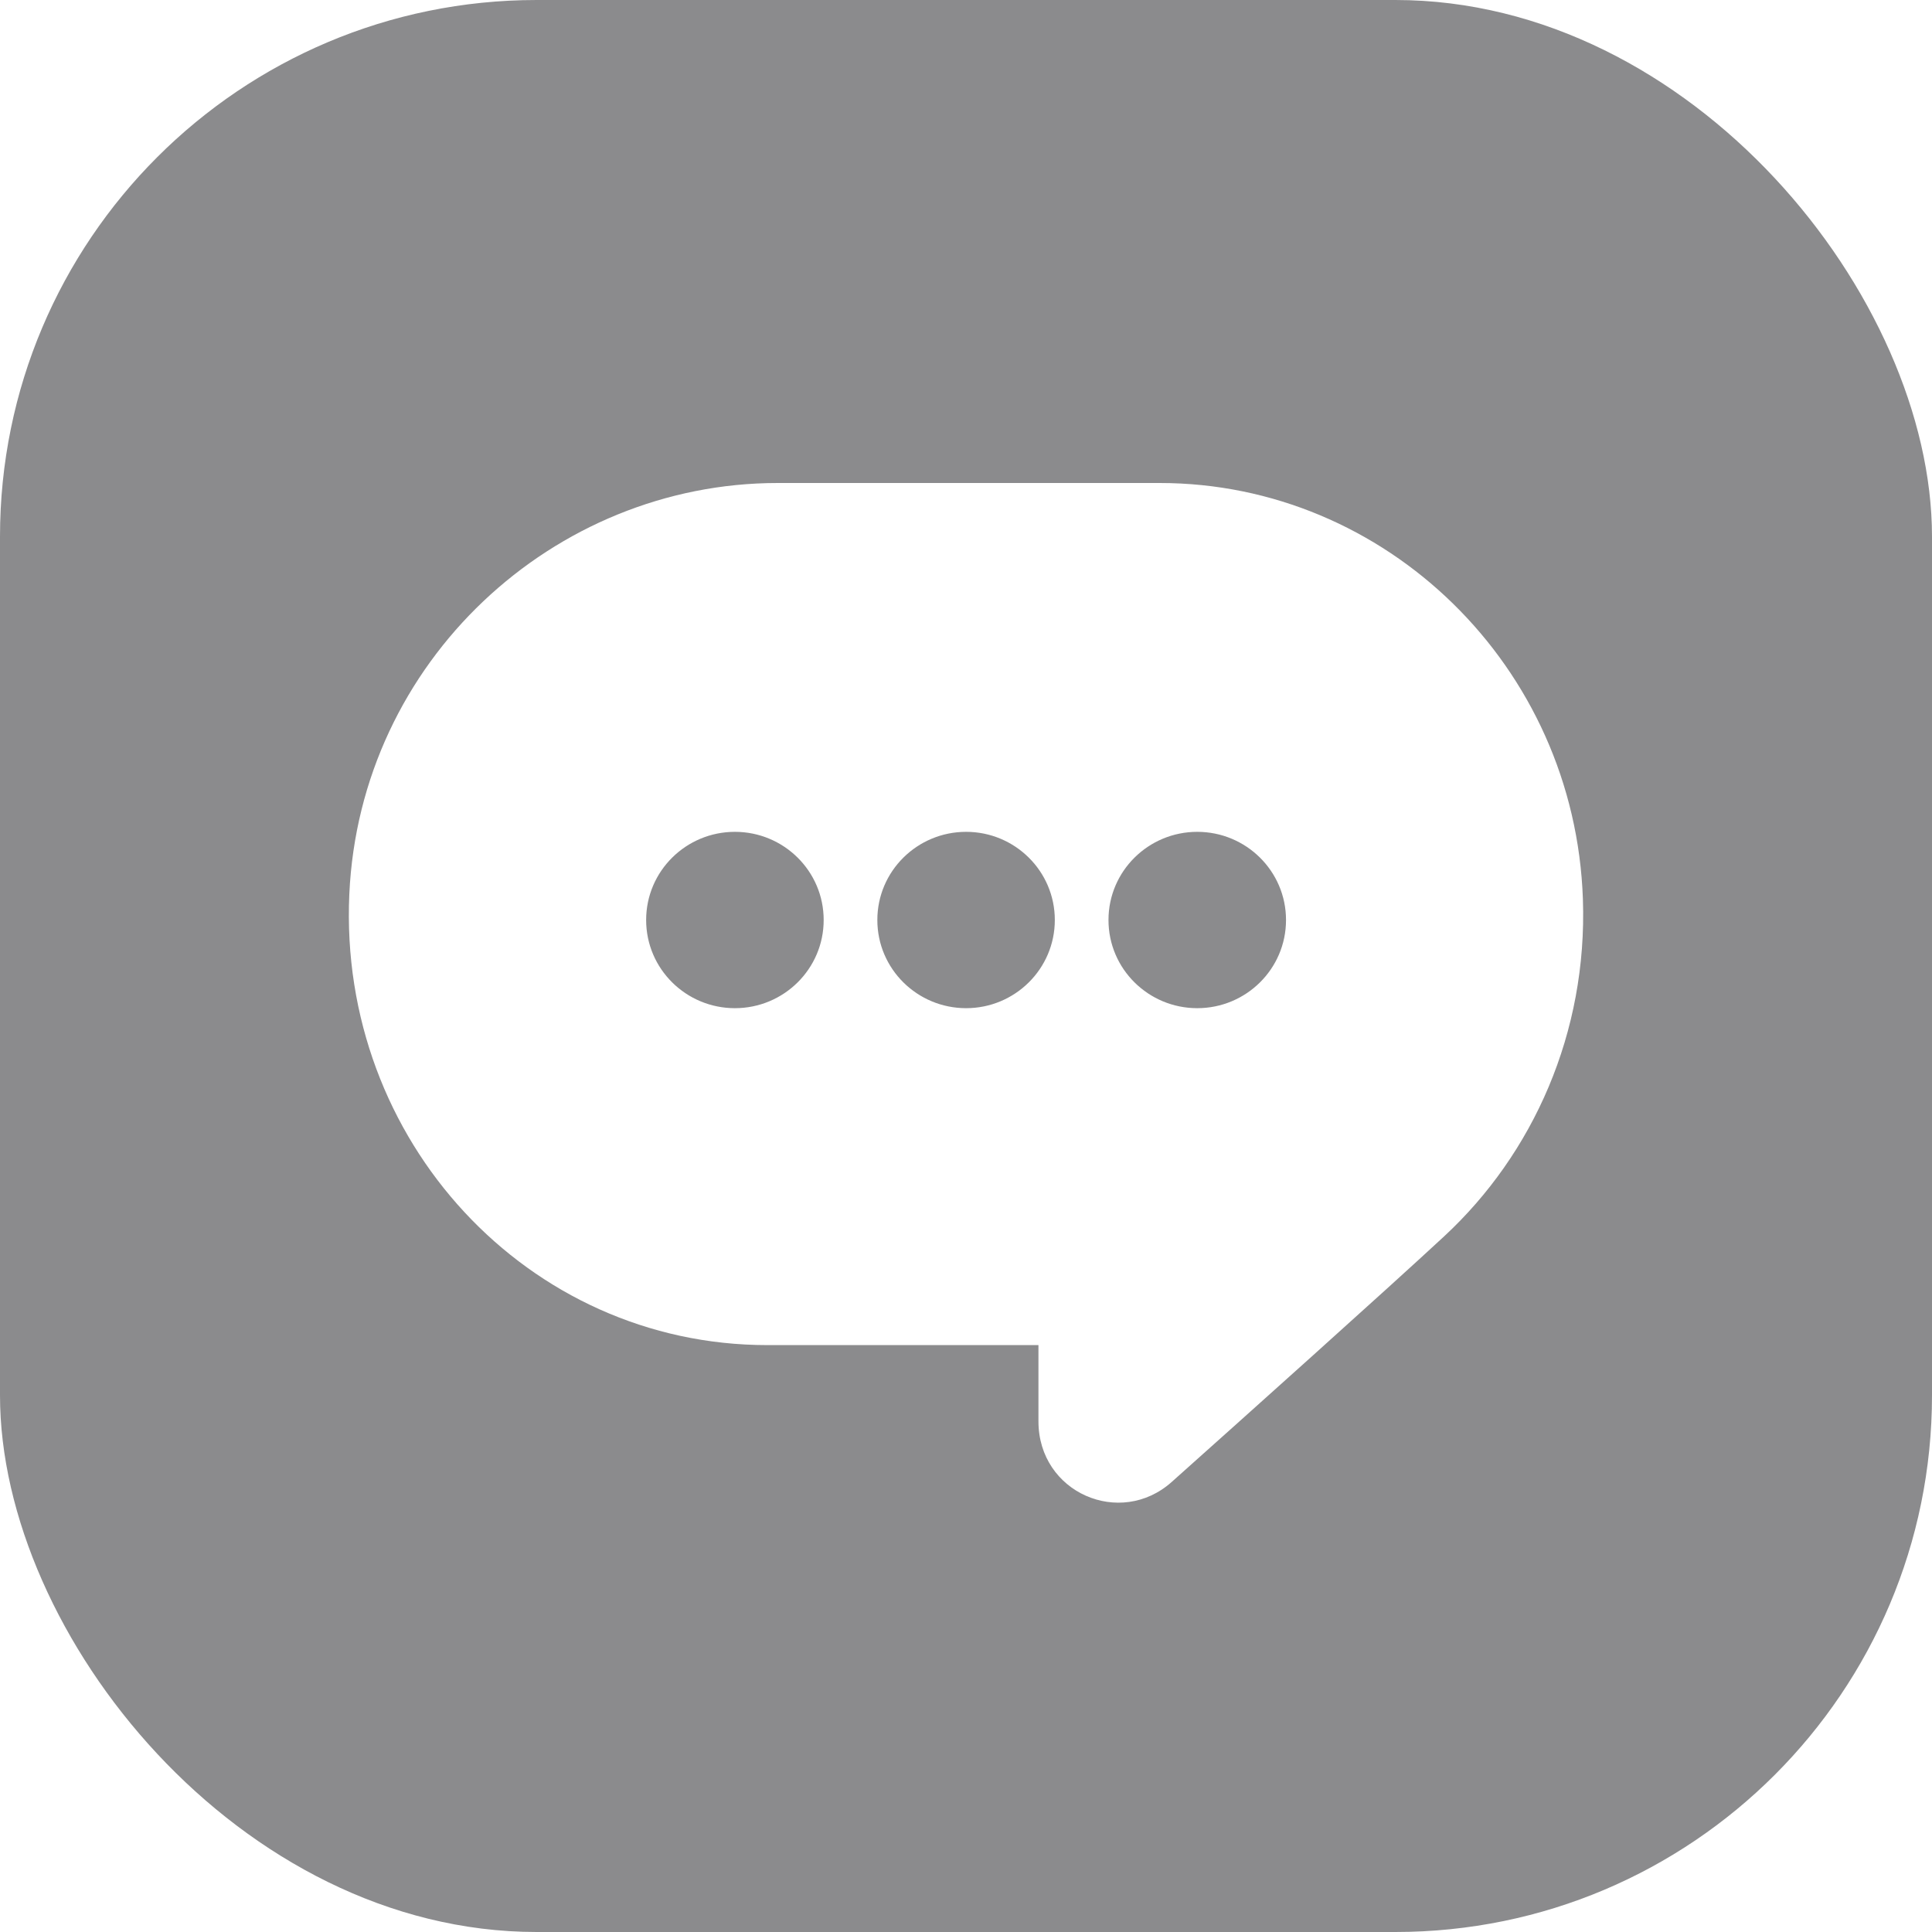 <svg width="36" height="36" viewBox="0 0 36 36" fill="none" xmlns="http://www.w3.org/2000/svg" aria-hidden="true"><rect width="36" height="36" rx="10" fill="#19191C" fill-opacity="0.5"></rect><g filter="url(#filter0_d_11440_95002)"><path fill-rule="evenodd" clip-rule="evenodd" d="M29.495 16.754C29.345 12.415 25.826 9 21.609 9L14.492 9C10.312 9 6.706 12.321 6.509 16.662C6.3 21.26 9.844 25.064 14.297 25.064H19.35V26.484C19.35 27.816 20.874 28.472 21.834 27.613C23.156 26.433 25.835 24.034 26.912 23.035C28.568 21.499 29.581 19.244 29.495 16.754ZM12.04 17.143C12.04 16.231 12.785 15.5 13.694 15.5C14.603 15.5 15.348 16.231 15.348 17.143C15.348 18.055 14.603 18.786 13.694 18.786C12.785 18.786 12.04 18.055 12.04 17.143ZM16.348 17.143C16.348 16.231 17.093 15.5 18.002 15.5C18.91 15.5 19.655 16.231 19.655 17.143C19.655 18.055 18.91 18.786 18.002 18.786C17.093 18.786 16.348 18.055 16.348 17.143ZM20.655 17.143C20.655 16.231 21.4 15.5 22.309 15.5C23.218 15.5 23.963 16.231 23.963 17.143C23.963 18.055 23.218 18.786 22.309 18.786C21.4 18.786 20.655 18.055 20.655 17.143Z" fill="white"></path></g><defs><filter id="filter0_d_11440_95002" x="-0.5" y="2" width="37" height="33" filterUnits="userSpaceOnUse" color-interpolation-filters="sRGB"><feFlood flood-opacity="0" result="BackgroundImageFix"></feFlood><feColorMatrix in="SourceAlpha" type="matrix" values="0 0 0 0 0 0 0 0 0 0 0 0 0 0 0 0 0 0 127 0" result="hardAlpha"></feColorMatrix><feOffset></feOffset><feGaussianBlur stdDeviation="3.5"></feGaussianBlur><feComposite in2="hardAlpha" operator="out"></feComposite><feColorMatrix type="matrix" values="0 0 0 0 0 0 0 0 0 0 0 0 0 0 0 0 0 0 0.4 0"></feColorMatrix><feBlend mode="normal" in2="BackgroundImageFix" result="effect1_dropShadow_11440_95002"></feBlend><feBlend mode="normal" in="SourceGraphic" in2="effect1_dropShadow_11440_95002" result="shape"></feBlend></filter></defs></svg>